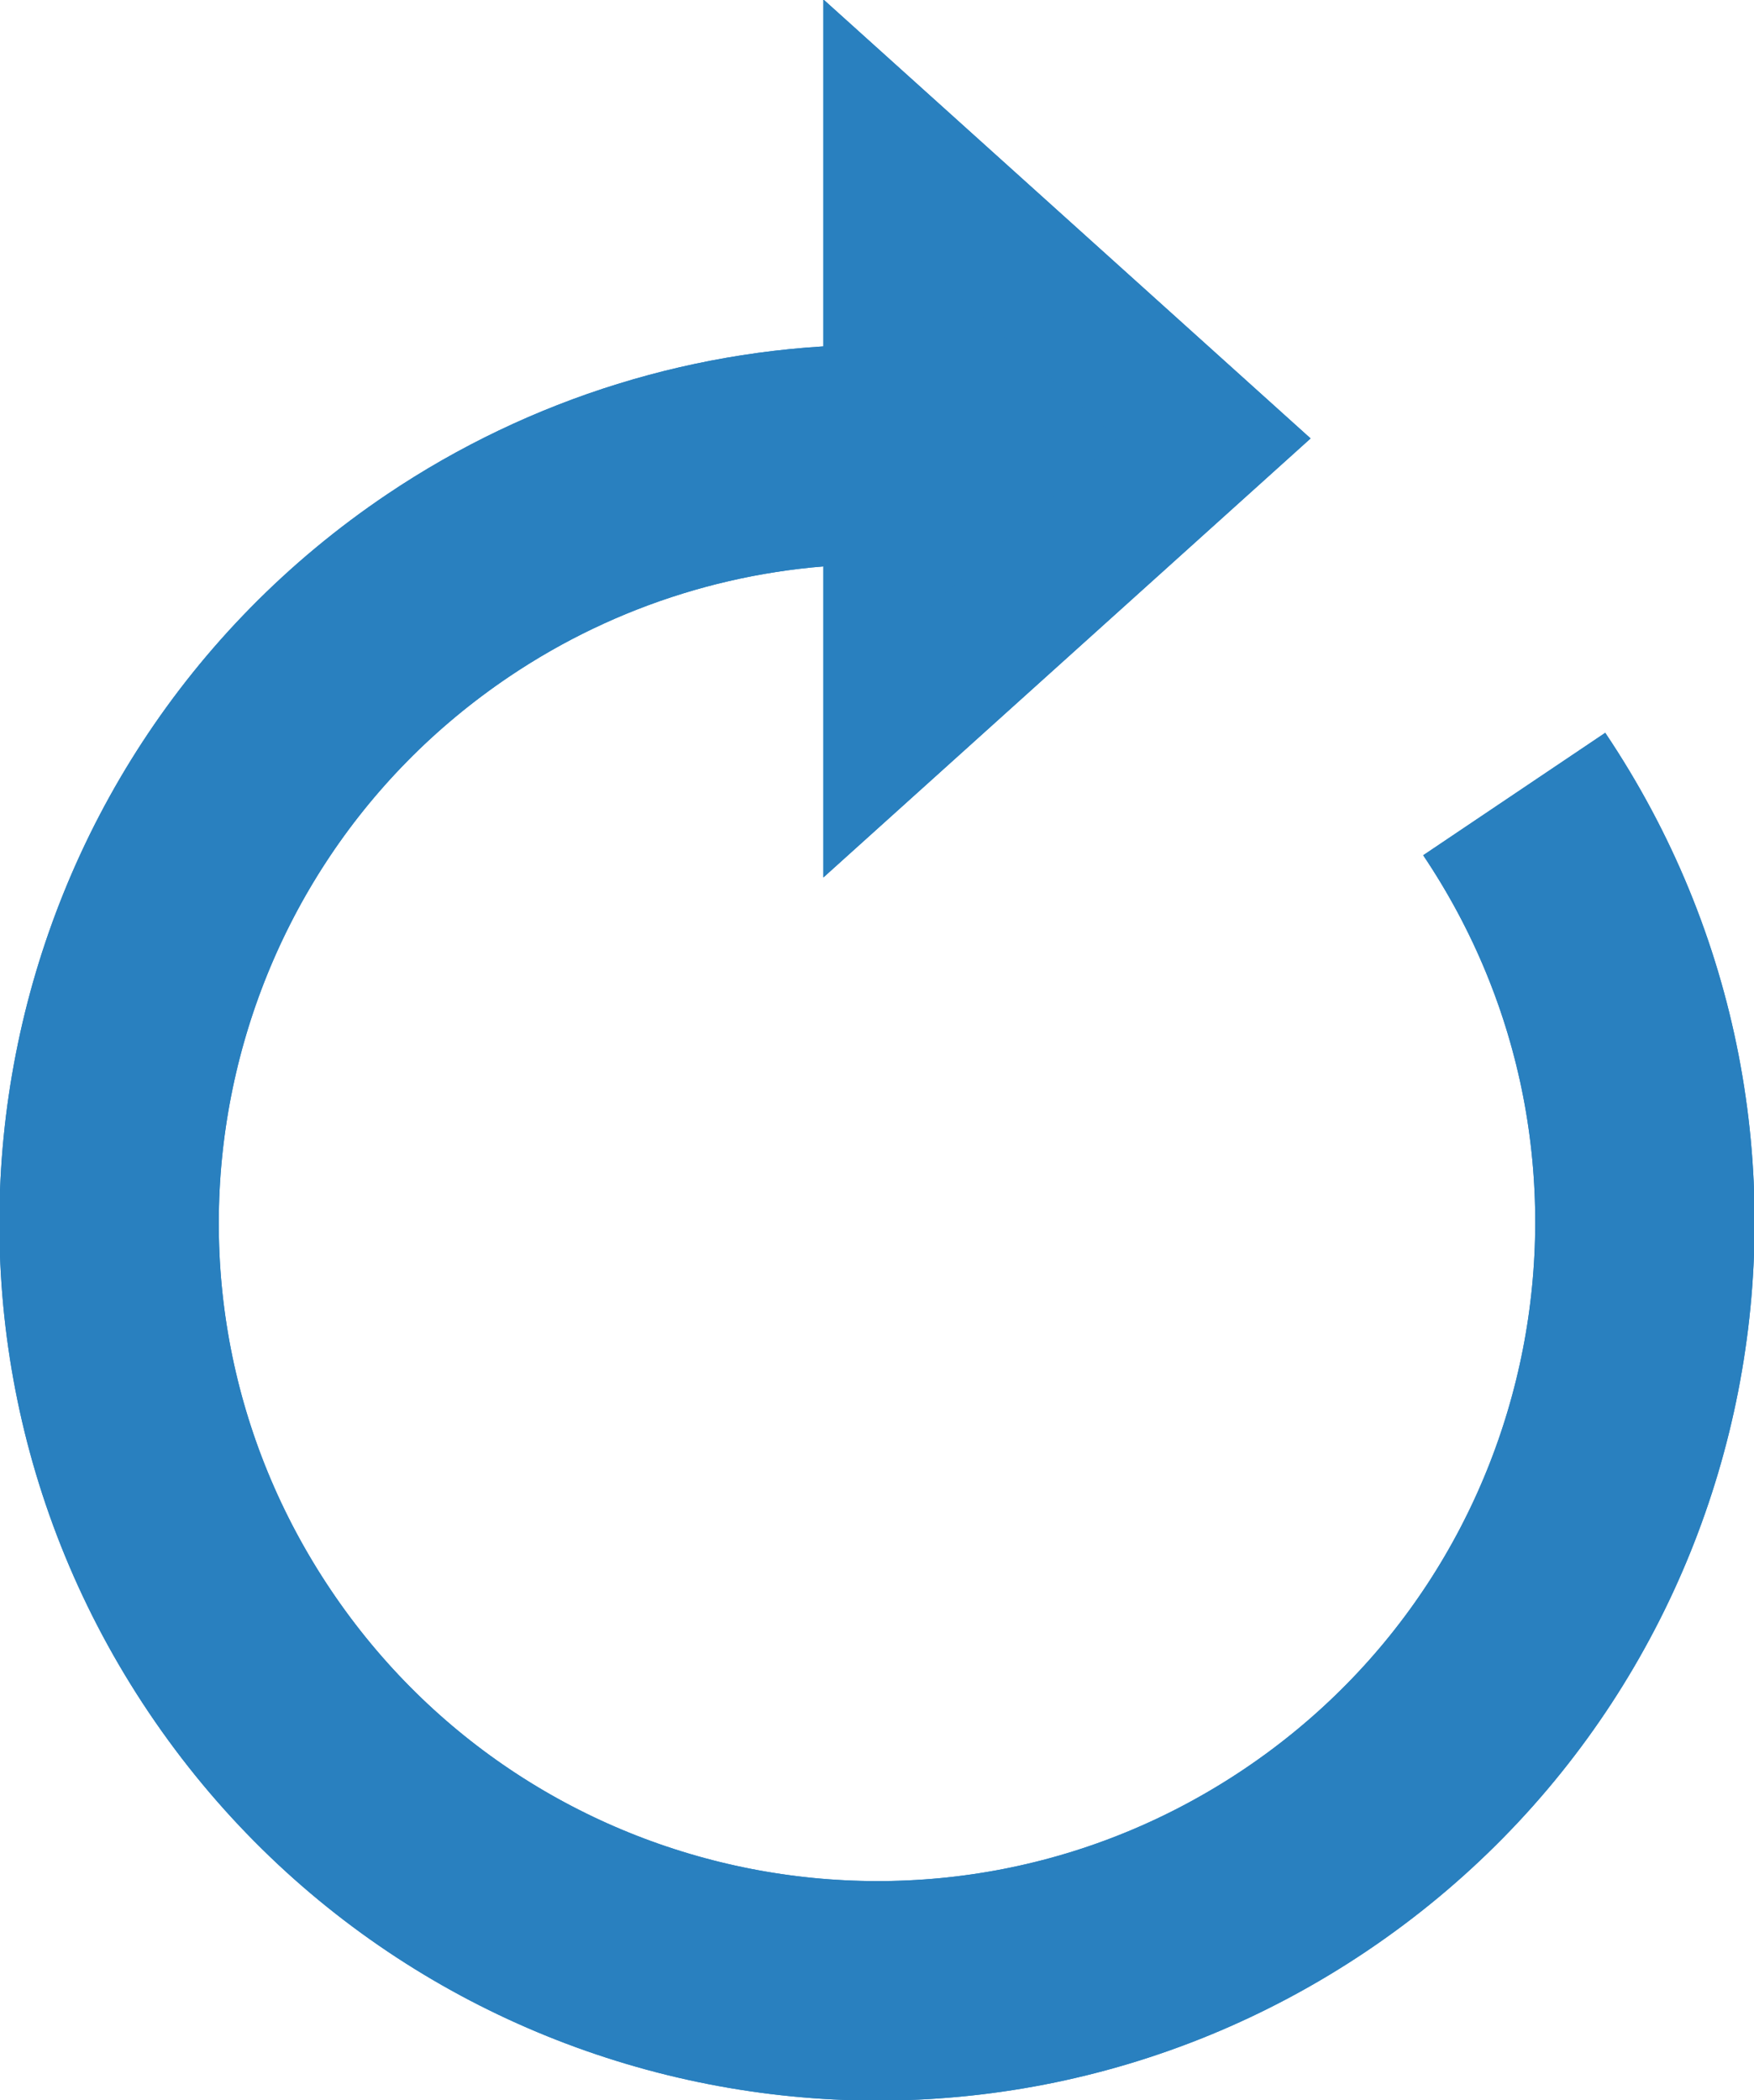 <?xml version="1.0" encoding="UTF-8" standalone="no"?>
<!-- Created with Inkscape (http://www.inkscape.org/) -->

<svg
   xmlns:dc="http://purl.org/dc/elements/1.1/"
   xmlns:cc="http://creativecommons.org/ns#"
   xmlns:rdf="http://www.w3.org/1999/02/22-rdf-syntax-ns#"
   xmlns:svg="http://www.w3.org/2000/svg"
   xmlns="http://www.w3.org/2000/svg"
   xmlns:sodipodi="http://sodipodi.sourceforge.net/DTD/sodipodi-0.dtd"
   xmlns:inkscape="http://www.inkscape.org/namespaces/inkscape"
   width="639.612"
   height="765.483"
   id="svg2"
   version="1.1"
   inkscape:version="0.48.4 r9939"
   sodipodi:docname="repeat.svg">
  <defs
     id="defs4">
    <marker
       inkscape:stockid="Arrow2Mend"
       orient="auto"
       refY="0"
       refX="0"
       id="Arrow2Mend"
       style="overflow:visible">
      <path
         id="path3868"
         style="fill-rule:evenodd;stroke-width:0.625;stroke-linejoin:round"
         d="M 8.719,4.034 -2.207,0.016 8.719,-4.002 c -1.745,2.372 -1.735,5.617 -6e-7,8.035 z"
         transform="scale(-0.6,-0.6)"
         inkscape:connector-curvature="0" />
    </marker>
    <marker
       inkscape:stockid="Arrow2Lend"
       orient="auto"
       refY="0"
       refX="0"
       id="Arrow2Lend"
       style="overflow:visible">
      <path
         id="path3862"
         style="fill-rule:evenodd;stroke-width:0.625;stroke-linejoin:round"
         d="M 8.719,4.034 -2.207,0.016 8.719,-4.002 c -1.745,2.372 -1.735,5.617 -6e-7,8.035 z"
         transform="matrix(-1.1,0,0,-1.1,-1.1,0)"
         inkscape:connector-curvature="0" />
    </marker>
    <marker
       inkscape:stockid="Arrow1Lend"
       orient="auto"
       refY="0"
       refX="0"
       id="Arrow1Lend"
       style="overflow:visible">
      <path
         id="path3844"
         d="M 0,0 5,-5 -12.5,0 5,5 0,0 z"
         style="fill-rule:evenodd;stroke:#000000;stroke-width:1pt"
         transform="matrix(-0.8,0,0,-0.8,-10,0)"
         inkscape:connector-curvature="0" />
    </marker>
  </defs>
  <sodipodi:namedview
     id="base"
     pagecolor="#ffffff"
     bordercolor="#666666"
     borderopacity="1.0"
     inkscape:pageopacity="0.0"
     inkscape:pageshadow="2"
     inkscape:zoom="0.35"
     inkscape:cx="903.3804"
     inkscape:cy="-70.267137"
     inkscape:document-units="px"
     inkscape:current-layer="layer1"
     showgrid="true"
     fit-margin-top="0"
     fit-margin-left="0"
     fit-margin-right="0"
     fit-margin-bottom="0"
     inkscape:window-width="803"
     inkscape:window-height="796"
     inkscape:window-x="693"
     inkscape:window-y="168"
     inkscape:window-maximized="0">
    <inkscape:grid
       type="xygrid"
       id="grid2987"
       empspacing="5"
       visible="true"
       enabled="true"
       snapvisiblegridlinesonly="true"
       originx="494.095px"
       originy="-371.614px" />
  </sodipodi:namedview>
  <g
     inkscape:label="Layer 1"
     inkscape:groupmode="layer"
     id="layer1"
     transform="translate(494.095,84.736)">
    <path
       sodipodi:type="arc"
       style="fill:none;stroke:#2980bf;stroke-width:46.044;stroke-linecap:butt;stroke-linejoin:round;stroke-miterlimit:4;stroke-opacity:1;stroke-dasharray:none;stroke-dashoffset:0;marker-end:none"
       id="path3835"
       sodipodi:cx="249.00003"
       sodipodi:cy="896.85626"
       sodipodi:rx="240"
       sodipodi:ry="240"
       d="m 448.168,762.945 c 73.957,109.997 44.741,259.122 -65.256,333.079 -109.997,73.957 -259.122,44.741 -333.079,-65.256 C -24.125,920.77 5.091,771.646 115.089,697.689 154.142,671.431 200.053,657.234 247.112,656.864"
       transform="matrix(1,0,0,0.913,31,154.224)"
       sodipodi:start="5.6912548"
       sodipodi:end="10.987707"
       sodipodi:open="true" />
    <path
       sodipodi:type="star"
       style="fill:#2980bf;fill-opacity:1;stroke:#2980bf;stroke-width:88.164;stroke-linecap:round;stroke-linejoin:miter;stroke-miterlimit:4;stroke-opacity:1;stroke-dasharray:none;stroke-dashoffset:0"
       id="path2989-6"
       sodipodi:sides="3"
       sodipodi:cx="160"
       sodipodi:cy="292.36218"
       sodipodi:r1="240"
       sodipodi:r2="120"
       sodipodi:arg1="0"
       sodipodi:arg2="1.0471976"
       inkscape:flatsided="false"
       inkscape:rounded="2.4286129e-17"
       inkscape:randomized="0"
       d="M 400,292.362 220,396.285 40,500.208 40,292.362 40,84.516 220,188.439 z"
       inkscape:transform-center-x="-24.613627"
       transform="matrix(0.412,-0.063,-0.001,-0.604,856.396,198.336)"
       inkscape:transform-center-y="7.5015222" />
    <path
       sodipodi:type="star"
       style="fill:#2980bf;fill-opacity:1;stroke:#2980bf;stroke-width:84.728;stroke-linecap:butt;stroke-linejoin:miter;stroke-miterlimit:4;stroke-opacity:1;stroke-dasharray:none;stroke-dashoffset:0"
       id="path3891"
       sodipodi:sides="3"
       sodipodi:cx="-173.07529"
       sodipodi:cy="-405.37717"
       sodipodi:r1="200"
       sodipodi:r2="100"
       sodipodi:arg1="0"
       sodipodi:arg2="1.0471976"
       inkscape:flatsided="false"
       inkscape:rounded="2.4286129e-17"
       inkscape:randomized="0"
       d="m 26.925,-405.377 -150,86.603 -150,86.603 0,-173.205 0,-173.205 150,86.603 z"
       transform="matrix(0.416,0,0,0.649,-62.622,338.173)"
       inkscape:transform-center-x="-20.787474"
       inkscape:transform-center-y="2.0620218e-05" />
    <path
       sodipodi:type="arc"
       style="fill:none;stroke:#2980bf;stroke-width:80;stroke-linecap:butt;stroke-linejoin:miter;stroke-miterlimit:4;stroke-opacity:1;stroke-dasharray:none;stroke-dashoffset:0"
       id="path3893"
       sodipodi:cx="-93.075287"
       sodipodi:cy="-565.3772"
       sodipodi:rx="280"
       sodipodi:ry="280"
       d="m 139.287,-721.607 c 86.283,128.33 52.198,302.309 -76.132,388.592 -128.33,86.283 -302.309,52.198 -388.592,-76.132 -86.283,-128.33 -52.198,-302.309 76.132,-388.592 45.562,-30.634 99.126,-47.197 154.027,-47.629"
       transform="translate(-81.21,926.311)"
       sodipodi:start="5.6912548"
       sodipodi:end="10.987707"
       sodipodi:open="true" />
    <path
       inkscape:transform-center-y="2.0620218e-05"
       inkscape:transform-center-x="-20.787474"
       transform="matrix(0.416,0,0,0.649,-62.622,338.173)"
       d="m 26.925,-405.377 -150,86.603 -150,86.603 0,-173.205 0,-173.205 150,86.603 z"
       inkscape:randomized="0"
       inkscape:rounded="2.4286129e-17"
       inkscape:flatsided="false"
       sodipodi:arg2="1.0471976"
       sodipodi:arg1="0"
       sodipodi:r2="100"
       sodipodi:r1="200"
       sodipodi:cy="-405.37717"
       sodipodi:cx="-173.07529"
       sodipodi:sides="3"
       id="path3895"
       style="fill:#2980bf;fill-opacity:1;stroke:#2980bf;stroke-width:84.728;stroke-linecap:butt;stroke-linejoin:miter;stroke-miterlimit:4;stroke-opacity:1;stroke-dasharray:none;stroke-dashoffset:0"
       sodipodi:type="star" />
    <path
       sodipodi:open="true"
       sodipodi:end="10.987707"
       sodipodi:start="5.6912548"
       transform="translate(-81.21,926.311)"
       d="m 139.287,-721.607 c 86.283,128.33 52.198,302.309 -76.132,388.592 -128.33,86.283 -302.309,52.198 -388.592,-76.132 -86.283,-128.33 -52.198,-302.309 76.132,-388.592 45.562,-30.634 99.126,-47.197 154.027,-47.629"
       sodipodi:ry="280"
       sodipodi:rx="280"
       sodipodi:cy="-565.3772"
       sodipodi:cx="-93.075287"
       id="path3897"
       style="fill:none;stroke:#2980bf;stroke-width:80;stroke-linecap:butt;stroke-linejoin:miter;stroke-miterlimit:4;stroke-opacity:1;stroke-dasharray:none;stroke-dashoffset:0"
       sodipodi:type="arc" />
  </g>
</svg>
